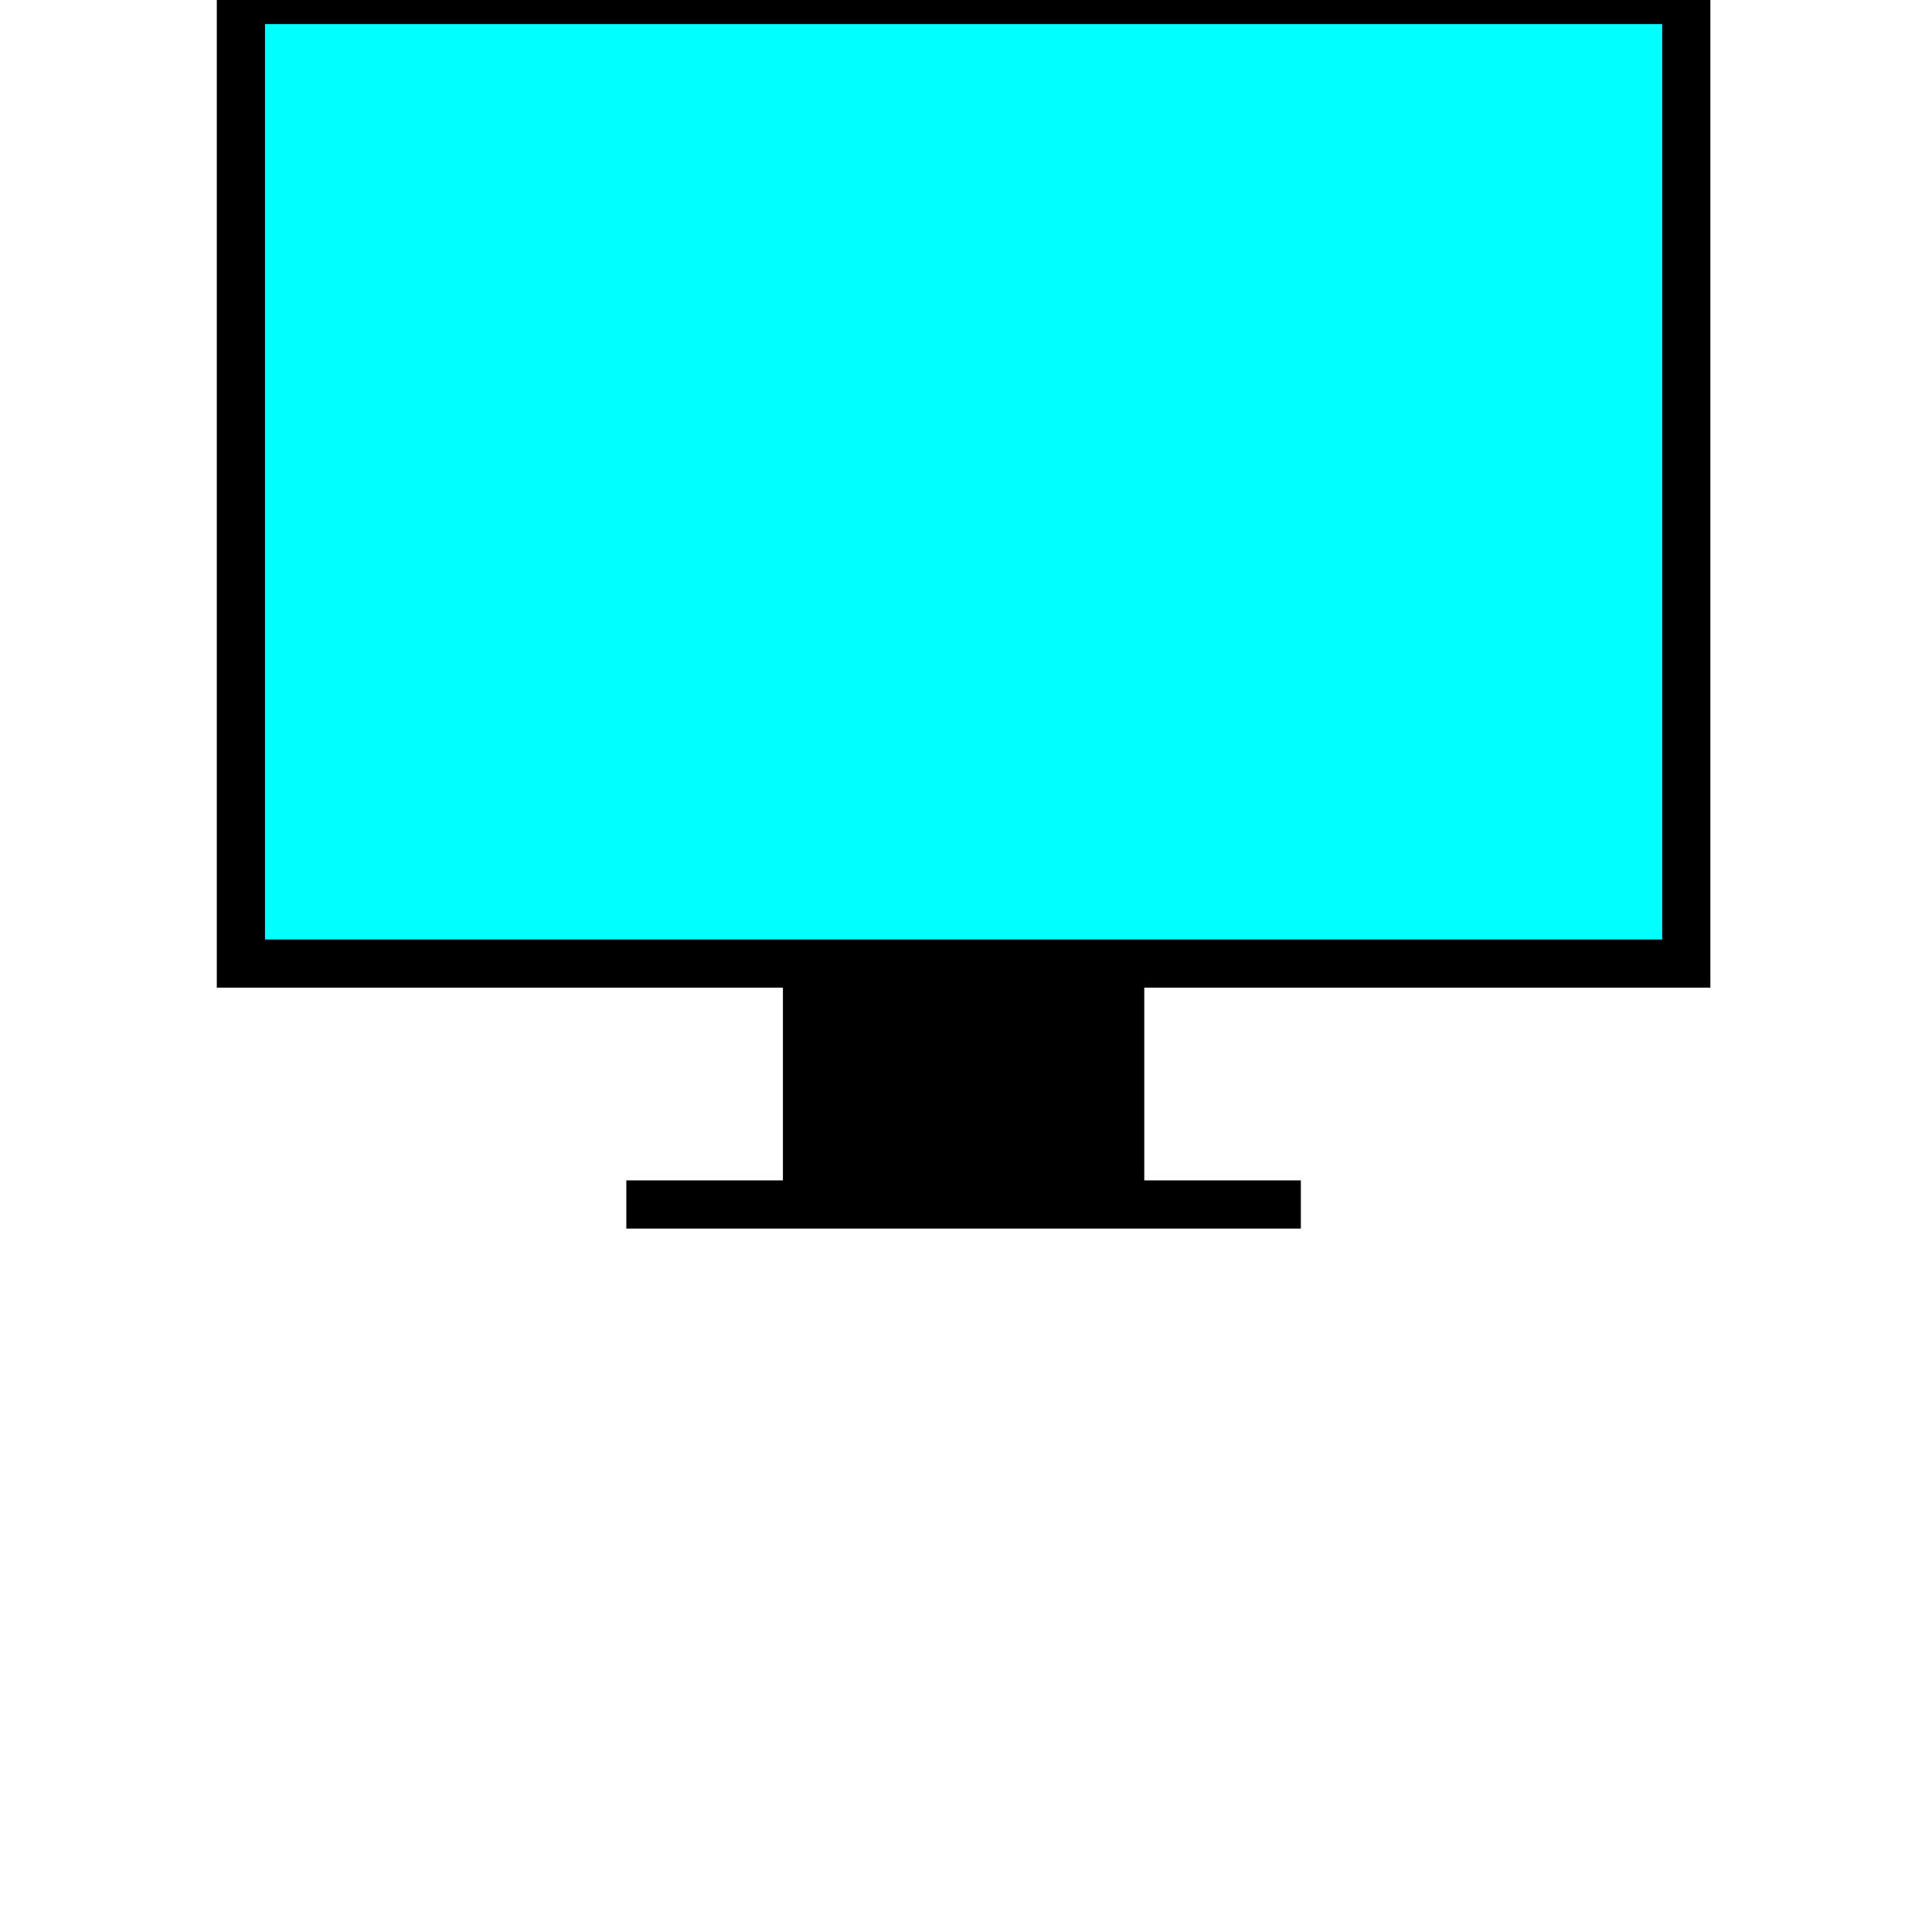 <svg class="computer" width="50" height="50" viewBox="0 0 301 401" xmlns="http://www.w3.org/2000/svg">
  <polygon points="0,0 300,0 300,200 0,200" style="fill:aqua; stroke:currentColor; stroke-width:10; " />
  <line x1="150" y1="200" x2="150" y2="250" style="stroke:currentColor;stroke-width:75" />
  <line x1="80" y1="250" x2="220" y2="250" style="stroke:currentColor;stroke-width:10" />
</svg>